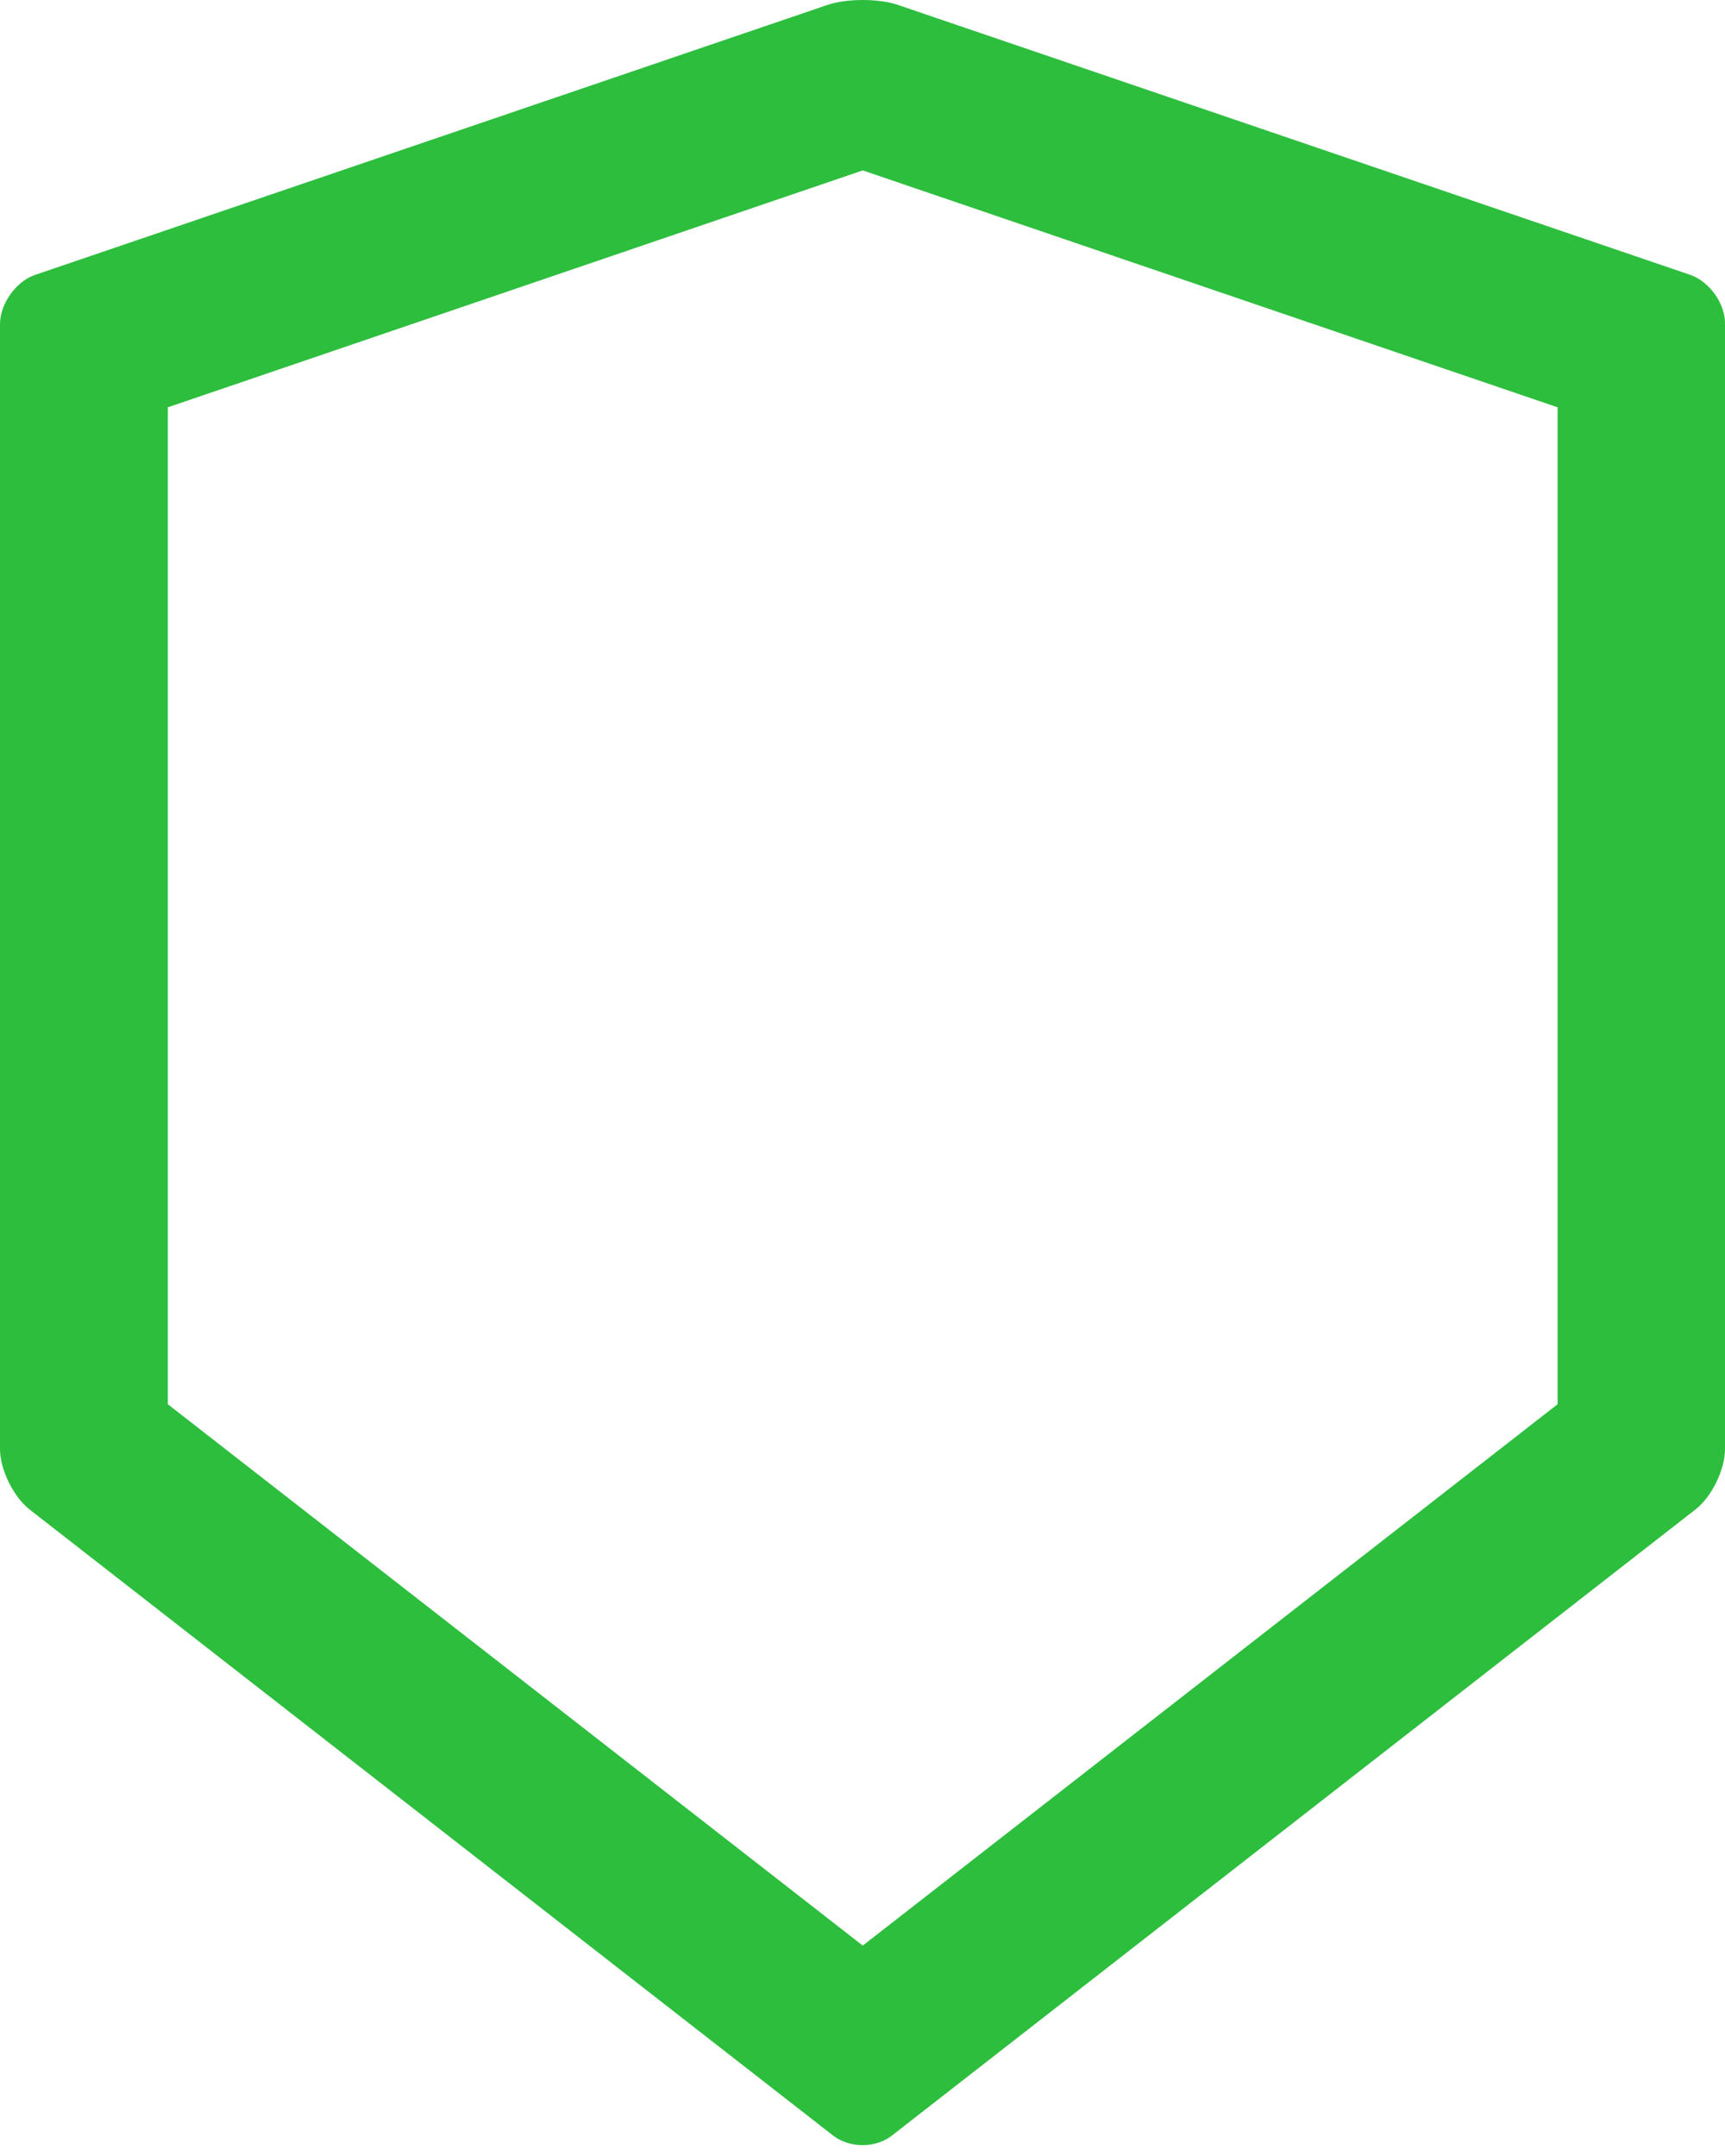 <svg id="footer-1" width="20" height="25" viewBox="0 0 20 25" fill="none" xmlns="http://www.w3.org/2000/svg">
<path d="M19.597 3.187L10.411 0.057C10.3 0.019 10.151 0 10.003 0C9.854 0 9.705 0.019 9.594 0.057L0.408 3.187C0.184 3.263 0 3.523 0 3.76V16.802C0 17.04 0.154 17.353 0.341 17.502L9.659 24.763C9.754 24.836 9.876 24.874 10 24.874C10.124 24.874 10.249 24.836 10.341 24.763L19.659 17.502C19.846 17.356 20 17.042 20 16.802V3.76C20.005 3.523 19.822 3.266 19.597 3.187ZM18.059 16.283L10.003 22.56L1.946 16.283V4.723L10.003 1.976L18.059 4.723V16.283Z" fill="#2DBE3E"/>
</svg>
